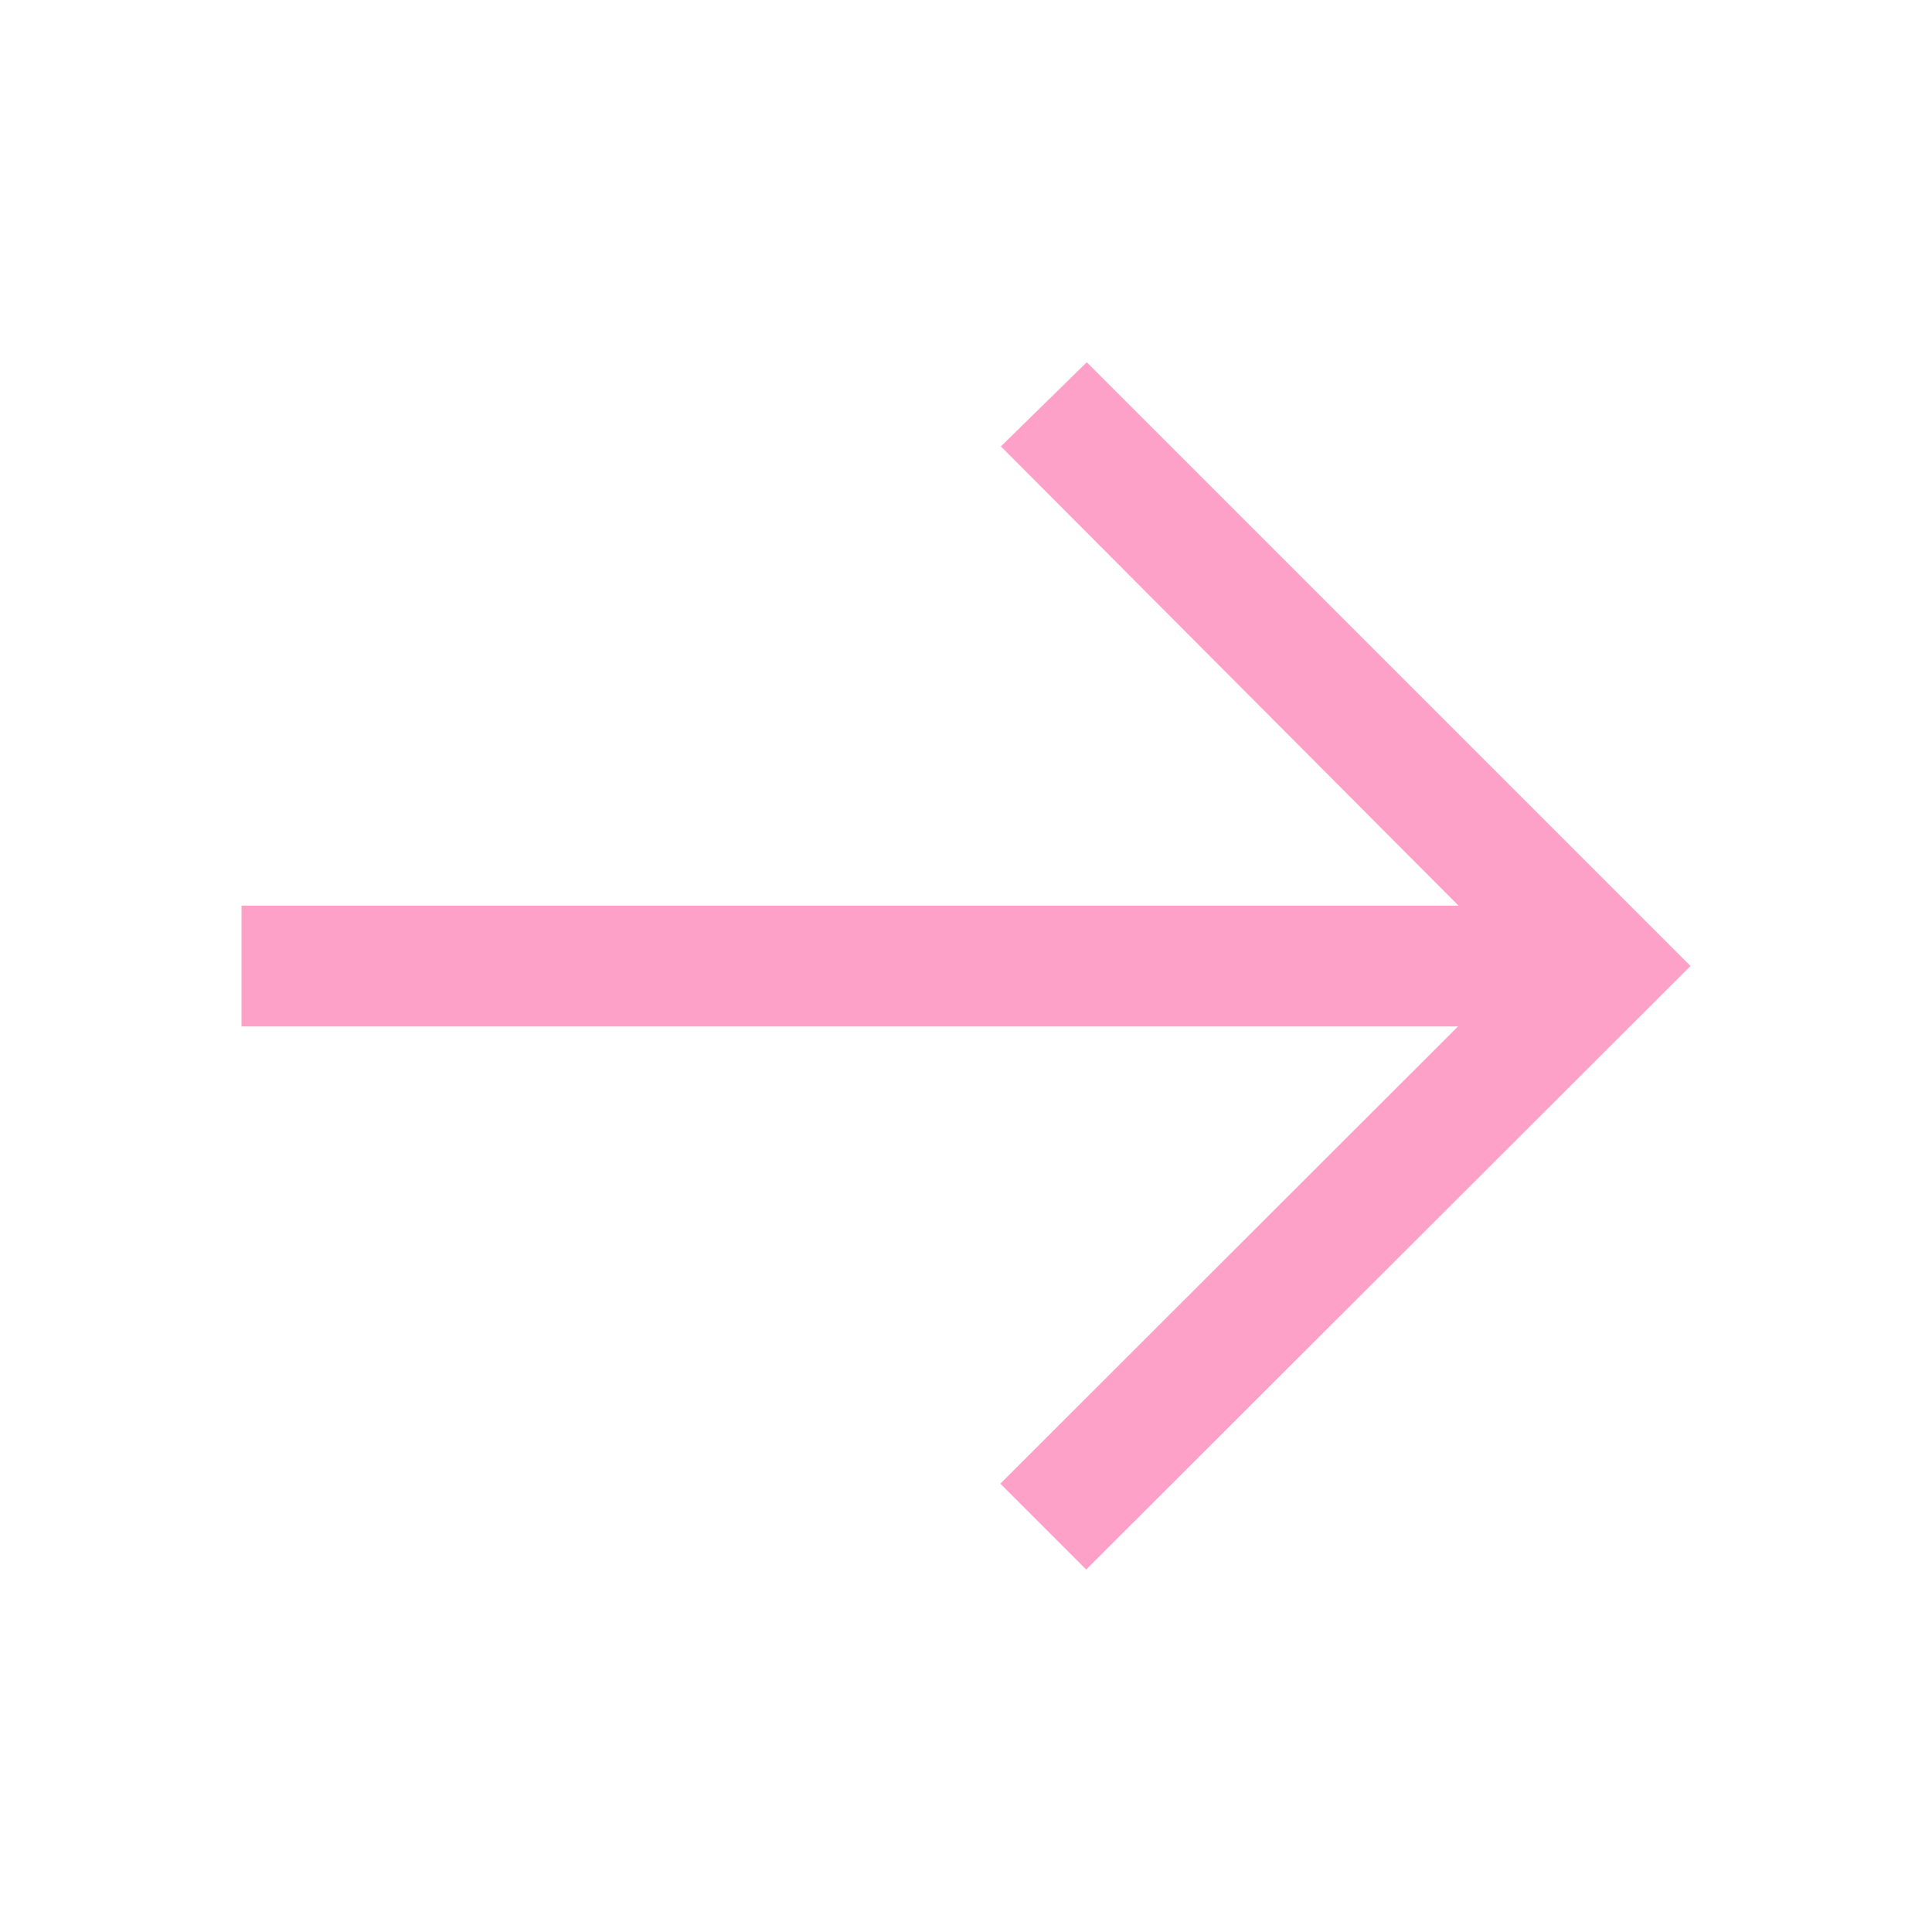 <svg id="arrow--right" xmlns="http://www.w3.org/2000/svg" width="18" height="18" viewBox="0 0 18 18">
  <path id="Trazado_28942" data-name="Trazado 28942" d="M11.875,6l-.8.784,4.264,4.279H4v1.125H15.334l-4.264,4.26.8.8L17.5,11.625Z" transform="translate(-1.75 -2.625)" fill="#fda1c9"/>
  <rect id="_Transparent_Rectangle_" data-name="&lt;Transparent Rectangle&gt;" width="18" height="18" fill="none"/>
</svg>
